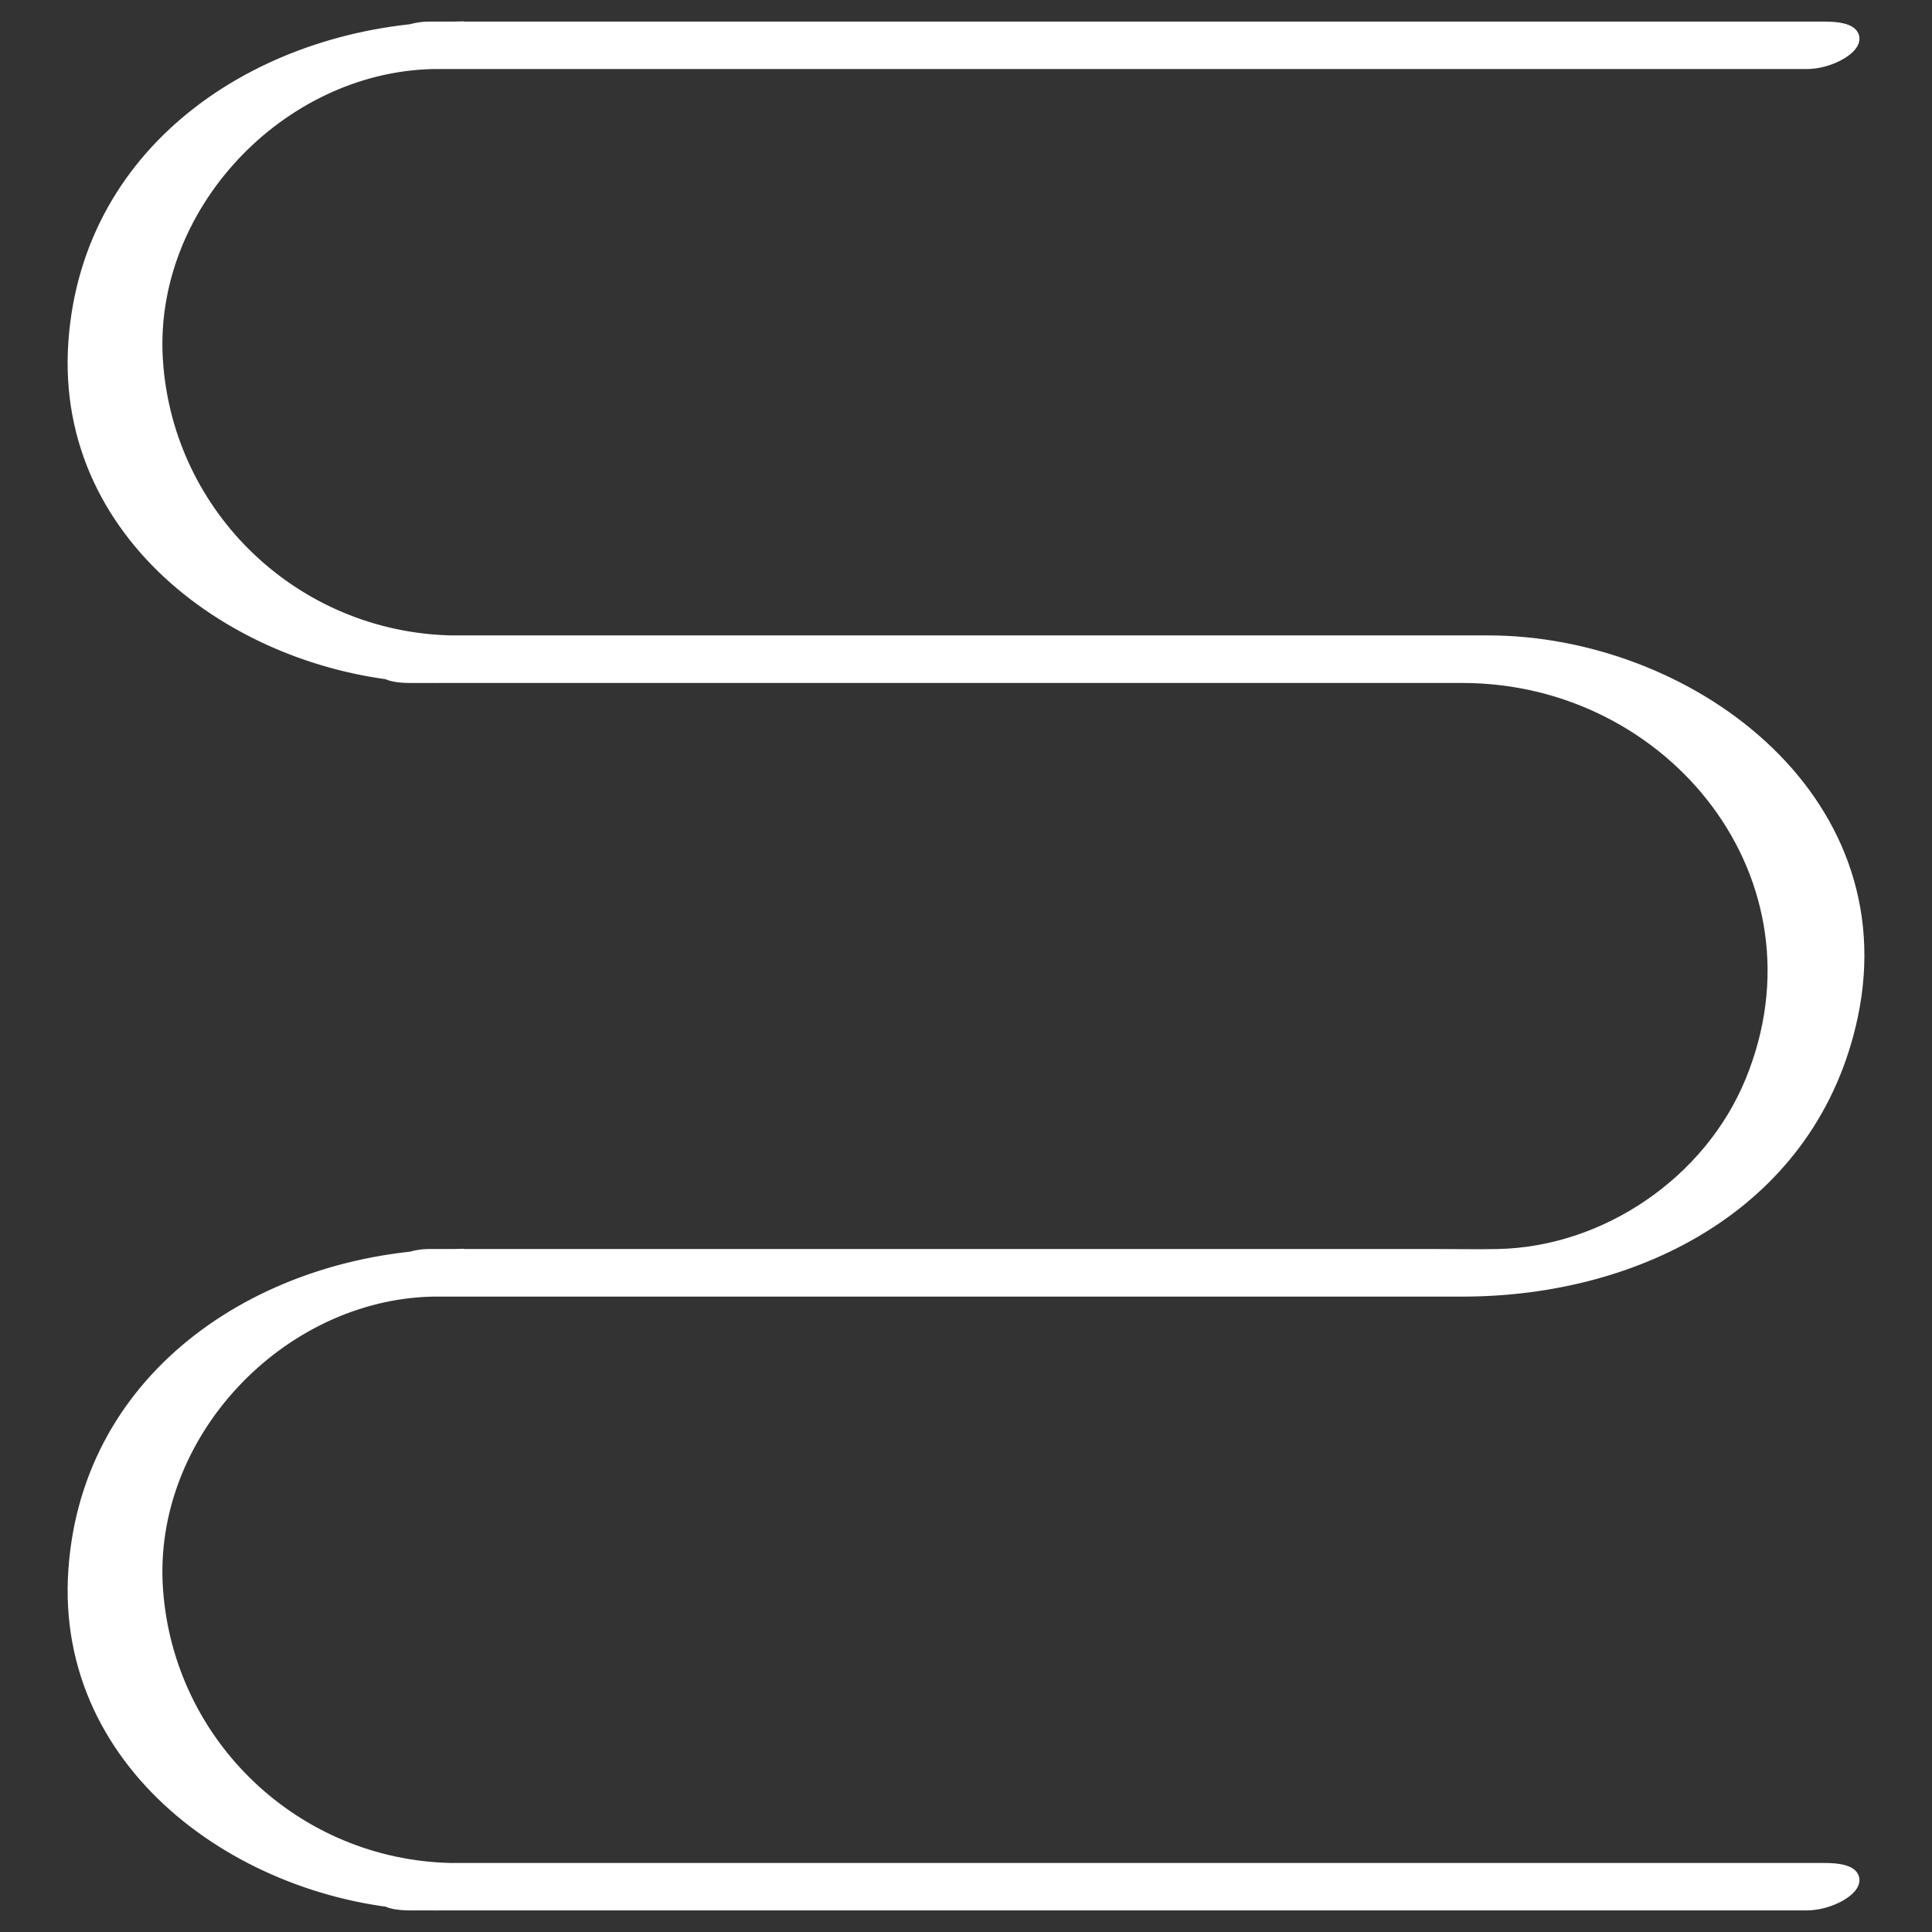 <?xml version="1.0" encoding="utf-8"?>
<!-- Generator: Adobe Illustrator 15.0.2, SVG Export Plug-In . SVG Version: 6.00 Build 0)  -->
<!DOCTYPE svg PUBLIC "-//W3C//DTD SVG 1.1//EN" "http://www.w3.org/Graphics/SVG/1.1/DTD/svg11.dtd">
<svg version="1.1" id="Layer_1" xmlns="http://www.w3.org/2000/svg" xmlns:xlink="http://www.w3.org/1999/xlink" x="0px" y="0px"
	 width="100px" height="100px" viewBox="0 0 100 100" enable-background="new 0 0 100 100" xml:space="preserve">
<rect x="0" y="0" width="100" height="100" fill="#333333" stroke="none"/>
<g>
	<path fill="#FFFFFF" stroke="#FFFFFF" stroke-width="0.75" stroke-miterlimit="10" d="M94.448,1.493c-23.959,0-47.91,0-71.872,0
		c-0.126,0-0.26,0-0.387,0c-1.775,0-3.796,1.705-0.95,1.705c0.393,0,0.792,0,1.171,0c0.316-0.568,0.635-1.137,0.951-1.705
		C13.804,1.689,4.625,7.528,3.913,17.719c-0.729,10.357,9.147,17.06,18.499,17.256c0.316-0.575,0.635-1.144,0.951-1.712
		c-0.386,0-0.775,0-1.172,0c-1.775,0-3.796,1.712-0.95,1.712c12.694,0,25.408,0,38.106,0c5.452,0,10.906,0,16.345,0
		c10.934,0,19.356,10.443,15.004,21.025c-2.147,5.229-7.538,8.913-13.165,9.024c-1.047,0.022-2.092,0-3.13,0
		c-6.19,0-12.387,0-18.58,0c-11.218,0-22.421,0-33.629,0c-1.775,0-3.796,1.712-0.95,1.712c0.393,0,0.792,0,1.171,0
		c0.316-0.566,0.635-1.137,0.951-1.712c-9.558,0.198-18.738,6.035-19.45,16.239C3.183,91.61,13.063,98.318,22.411,98.507
		c0.316-0.576,0.635-1.143,0.951-1.704c-0.386,0-0.775,0-1.172,0c-1.775,0-3.796,1.704-0.95,1.704c23.966,0,47.917,0,71.869,0
		c0.126,0,0.267,0,0.4,0c1.774,0,3.788-1.704,0.939-1.704c-23.959,0-47.91,0-71.872,0c-0.126,0-0.26,0-0.387,0
		c-1.775,0-3.796,1.704-0.95,1.704c0.393,0,0.792,0,1.171,0c1.775,0,3.804-1.648,0.951-1.704
		C15.26,96.641,8.622,90.326,8.063,82.267c-0.568-8.047,6.372-15.368,14.348-15.53c0.73-0.014,2.085-0.077,2.506-0.828
		c0.396-0.742-1.207-0.884-1.555-0.884c-0.386,0-0.775,0-1.172,0c-1.775,0-3.796,1.712-0.95,1.712c12.694,0,25.408,0,38.106,0
		c5.452,0,10.906,0,16.345,0c9.172,0,18.07-4.596,20.099-14.154c2.408-11.375-8.561-19.319-18.766-19.319c-4.631,0-9.264,0-13.888,0
		c-13.573,0-27.148,0-40.717,0H22.19c-1.775,0-3.796,1.712-0.95,1.712c0.393,0,0.792,0,1.171,0c1.775,0,3.804-1.662,0.951-1.712
		C15.26,33.087,8.622,26.792,8.063,18.729c-0.568-8.05,6.376-15.362,14.348-15.53c0.73-0.014,2.085-0.077,2.506-0.821
		c0.396-0.744-1.207-0.884-1.555-0.884c-0.386,0-0.775,0-1.172,0c-1.775,0-3.796,1.705-0.95,1.705c23.966,0,47.917,0,71.869,0
		c0.126,0,0.267,0,0.4,0C95.283,3.198,97.297,1.493,94.448,1.493z"/>
</g>
</svg>
